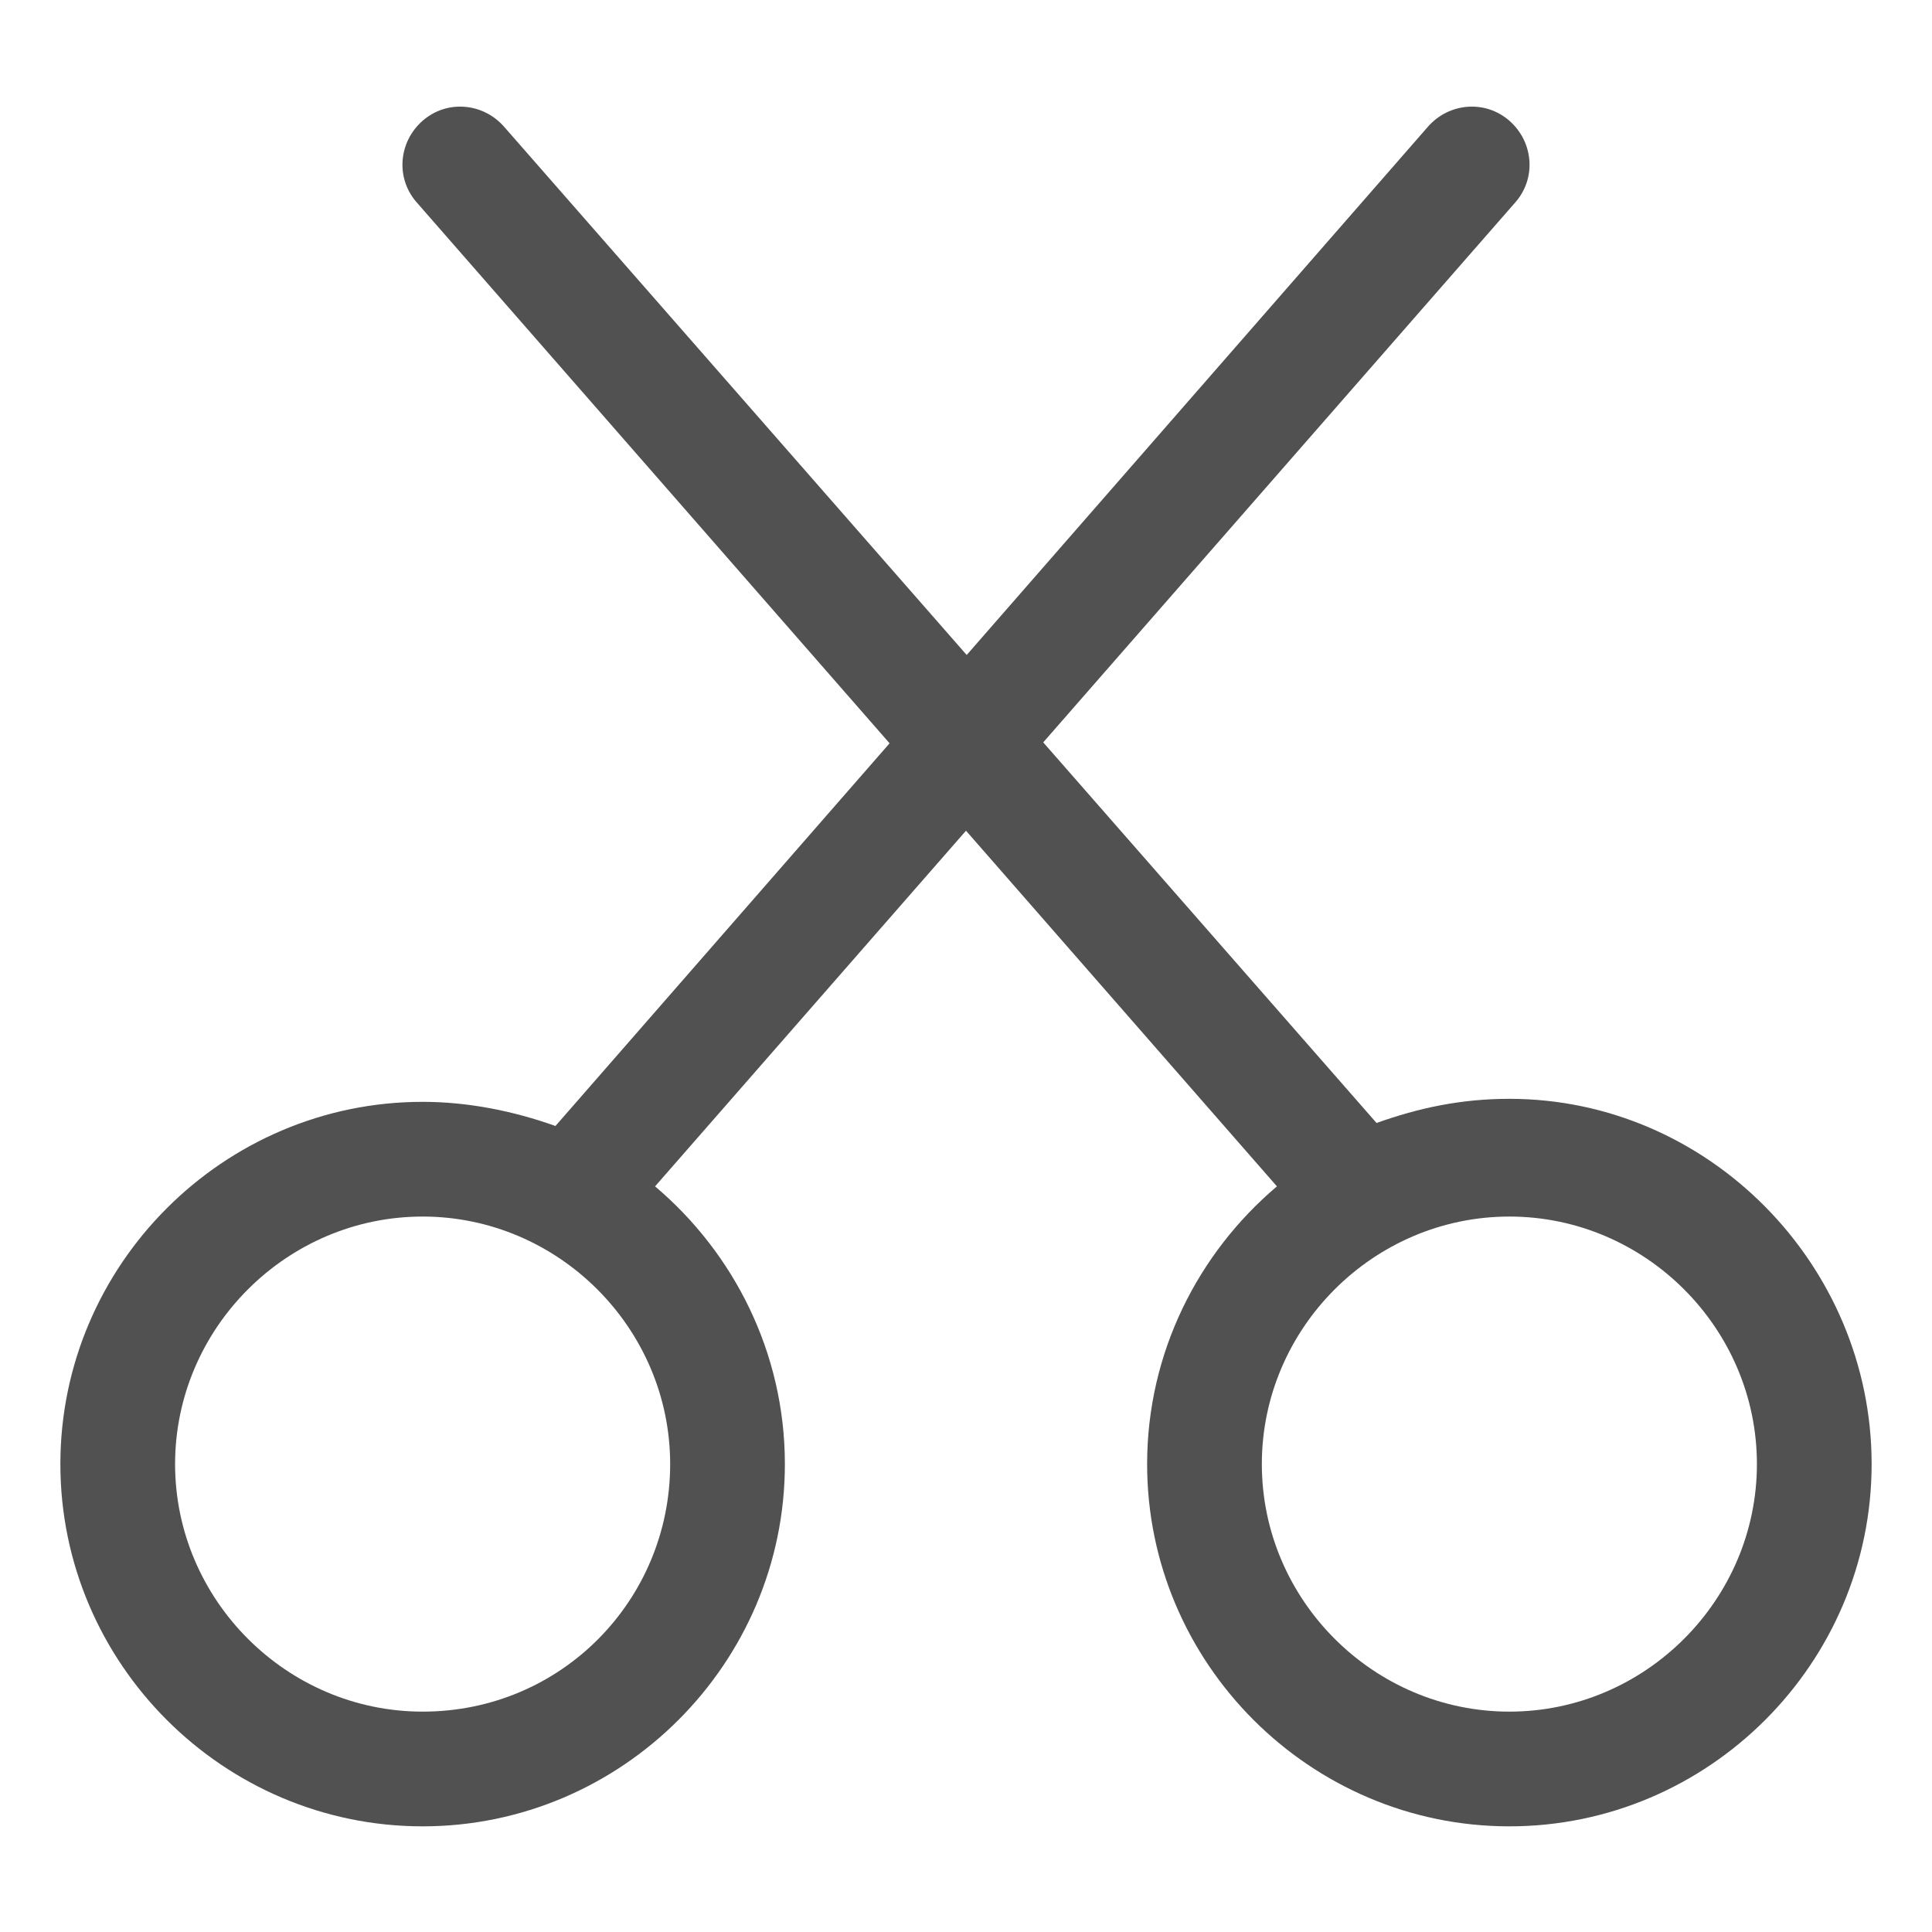 <?xml version="1.0" encoding="utf-8"?>
<!-- Generator: Adobe Illustrator 24.3.0, SVG Export Plug-In . SVG Version: 6.00 Build 0)  -->
<svg version="1.1" id="图层_1" xmlns="http://www.w3.org/2000/svg" xmlns:xlink="http://www.w3.org/1999/xlink" x="0px" y="0px"
	 viewBox="0 0 64 64" style="enable-background:new 0 0 64 64;" xml:space="preserve">
<style type="text/css">
	.st0{fill:#515151;}
</style>
<g>
	<path class="st0" d="M50,36.4c-1.6,0-3,0.3-4.4,0.8L16.7,4.2C16,3.4,14.8,3.3,14,4c-0.8,0.7-0.9,1.9-0.2,2.7l28.5,32.6
		c-2.6,2.2-4.3,5.5-4.3,9.2c0,6.6,5.4,12,12,12s12-5.4,12-12S56.6,36.4,50,36.4L50,36.4z M50,56.7c-4.5,0-8.2-3.7-8.2-8.2
		s3.7-8.2,8.2-8.2s8.2,3.7,8.2,8.2S54.5,56.7,50,56.7z"/>
	<path class="st0" d="M50,4c-0.8-0.7-2-0.6-2.7,0.2L18.4,37.3c-1.4-0.5-2.9-0.8-4.4-0.8c-6.6,0-12,5.4-12,12s5.4,12,12,12
		s12-5.4,12-12c0-3.7-1.7-7-4.3-9.2L50.2,6.7C50.9,5.9,50.8,4.7,50,4L50,4z M14,56.7c-4.5,0-8.2-3.7-8.2-8.2s3.7-8.2,8.2-8.2
		s8.2,3.7,8.2,8.2S18.6,56.7,14,56.7z"/>
</g>
</svg>
